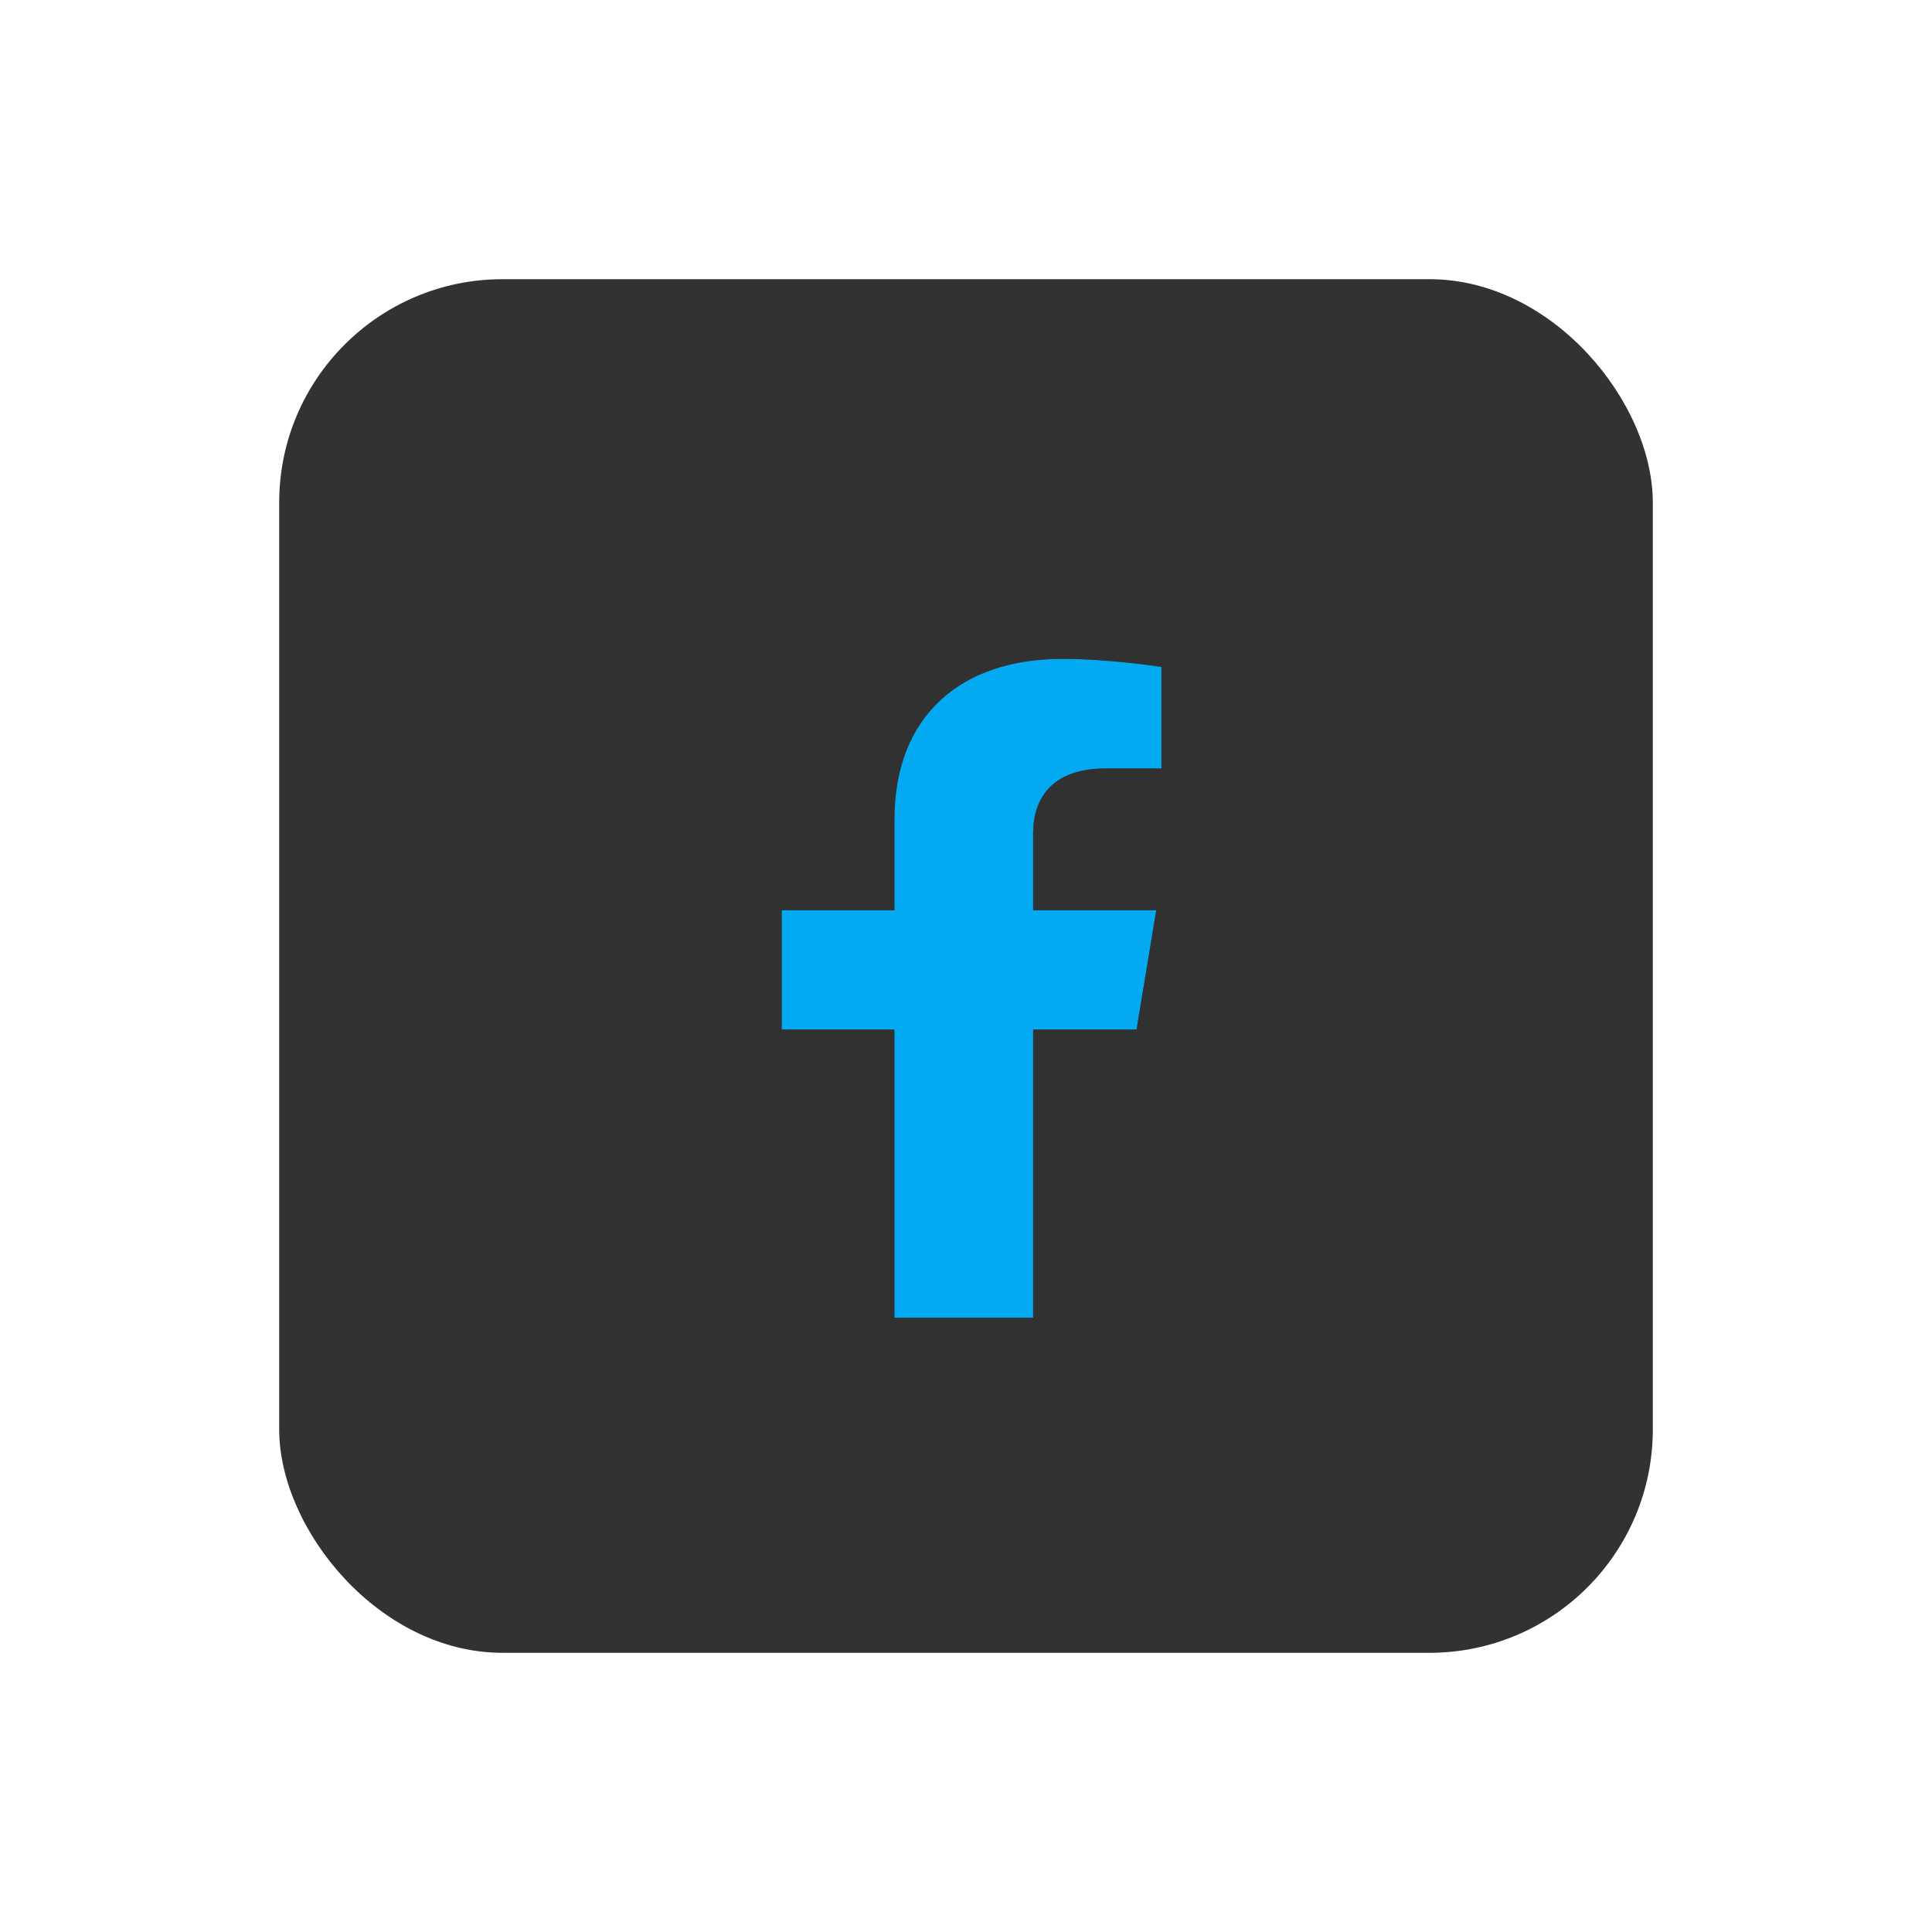 <svg width="173" height="173" viewBox="0 0 173 173" fill="none" xmlns="http://www.w3.org/2000/svg">
<g filter="url(#filter0_dd_102_2)">
<rect x="25" y="25" width="123" height="123" rx="20" fill="#303234"/>
<g filter="url(#filter1_d_102_2)">
<path d="M99.772 90.188L101.535 79.51H90.511V72.581C90.511 69.66 92.051 66.812 96.988 66.812H102V57.721C102 57.721 97.452 57 93.104 57C84.025 57 78.091 62.114 78.091 71.372V79.51H68V90.188H78.091V116H90.511V90.188H99.772Z" fill="#03A9F1"/>
<path d="M102.5 67.312H96.988C94.617 67.312 93.147 67.993 92.265 68.941C91.375 69.897 91.012 71.202 91.012 72.581V79.01H102.124L102.028 79.592L100.266 90.269L100.196 90.688H91.012V116.5H77.592V90.688H67.5V79.01H77.592V71.372C77.592 66.633 79.114 62.897 81.853 60.349C84.586 57.806 88.473 56.5 93.103 56.5C95.302 56.5 97.547 56.682 99.236 56.863C100.082 56.954 100.791 57.045 101.289 57.113C101.538 57.147 101.735 57.175 101.869 57.195C101.936 57.205 101.988 57.213 102.023 57.219C102.041 57.221 102.055 57.224 102.064 57.226C102.069 57.226 102.072 57.226 102.074 57.227C102.075 57.227 102.077 57.227 102.077 57.227H102.078L102.5 57.294V67.312Z" stroke="#333030" stroke-opacity="0.5"/>
</g>
</g>
<defs>
<filter id="filter0_dd_102_2" x="0" y="0" width="173" height="173" filterUnits="userSpaceOnUse" color-interpolation-filters="sRGB">
<feFlood flood-opacity="0" result="BackgroundImageFix"/>
<feColorMatrix in="SourceAlpha" type="matrix" values="0 0 0 0 0 0 0 0 0 0 0 0 0 0 0 0 0 0 127 0" result="hardAlpha"/>
<feOffset dx="-9" dy="-9"/>
<feGaussianBlur stdDeviation="8"/>
<feColorMatrix type="matrix" values="0 0 0 0 0.287 0 0 0 0 0.287 0 0 0 0 0.287 0 0 0 0.4 0"/>
<feBlend mode="normal" in2="BackgroundImageFix" result="effect1_dropShadow_102_2"/>
<feColorMatrix in="SourceAlpha" type="matrix" values="0 0 0 0 0 0 0 0 0 0 0 0 0 0 0 0 0 0 127 0" result="hardAlpha"/>
<feOffset dx="9" dy="9"/>
<feGaussianBlur stdDeviation="8"/>
<feColorMatrix type="matrix" values="0 0 0 0 0 0 0 0 0 0 0 0 0 0 0 0 0 0 0.4 0"/>
<feBlend mode="normal" in2="effect1_dropShadow_102_2" result="effect2_dropShadow_102_2"/>
<feBlend mode="normal" in="SourceGraphic" in2="effect2_dropShadow_102_2" result="shape"/>
</filter>
<filter id="filter1_d_102_2" x="65" y="54" width="44" height="69" filterUnits="userSpaceOnUse" color-interpolation-filters="sRGB">
<feFlood flood-opacity="0" result="BackgroundImageFix"/>
<feColorMatrix in="SourceAlpha" type="matrix" values="0 0 0 0 0 0 0 0 0 0 0 0 0 0 0 0 0 0 127 0" result="hardAlpha"/>
<feOffset dx="2" dy="2"/>
<feGaussianBlur stdDeviation="2"/>
<feColorMatrix type="matrix" values="0 0 0 0 0 0 0 0 0 0 0 0 0 0 0 0 0 0 0.25 0"/>
<feBlend mode="normal" in2="BackgroundImageFix" result="effect1_dropShadow_102_2"/>
<feBlend mode="normal" in="SourceGraphic" in2="effect1_dropShadow_102_2" result="shape"/>
</filter>
</defs>
</svg>
